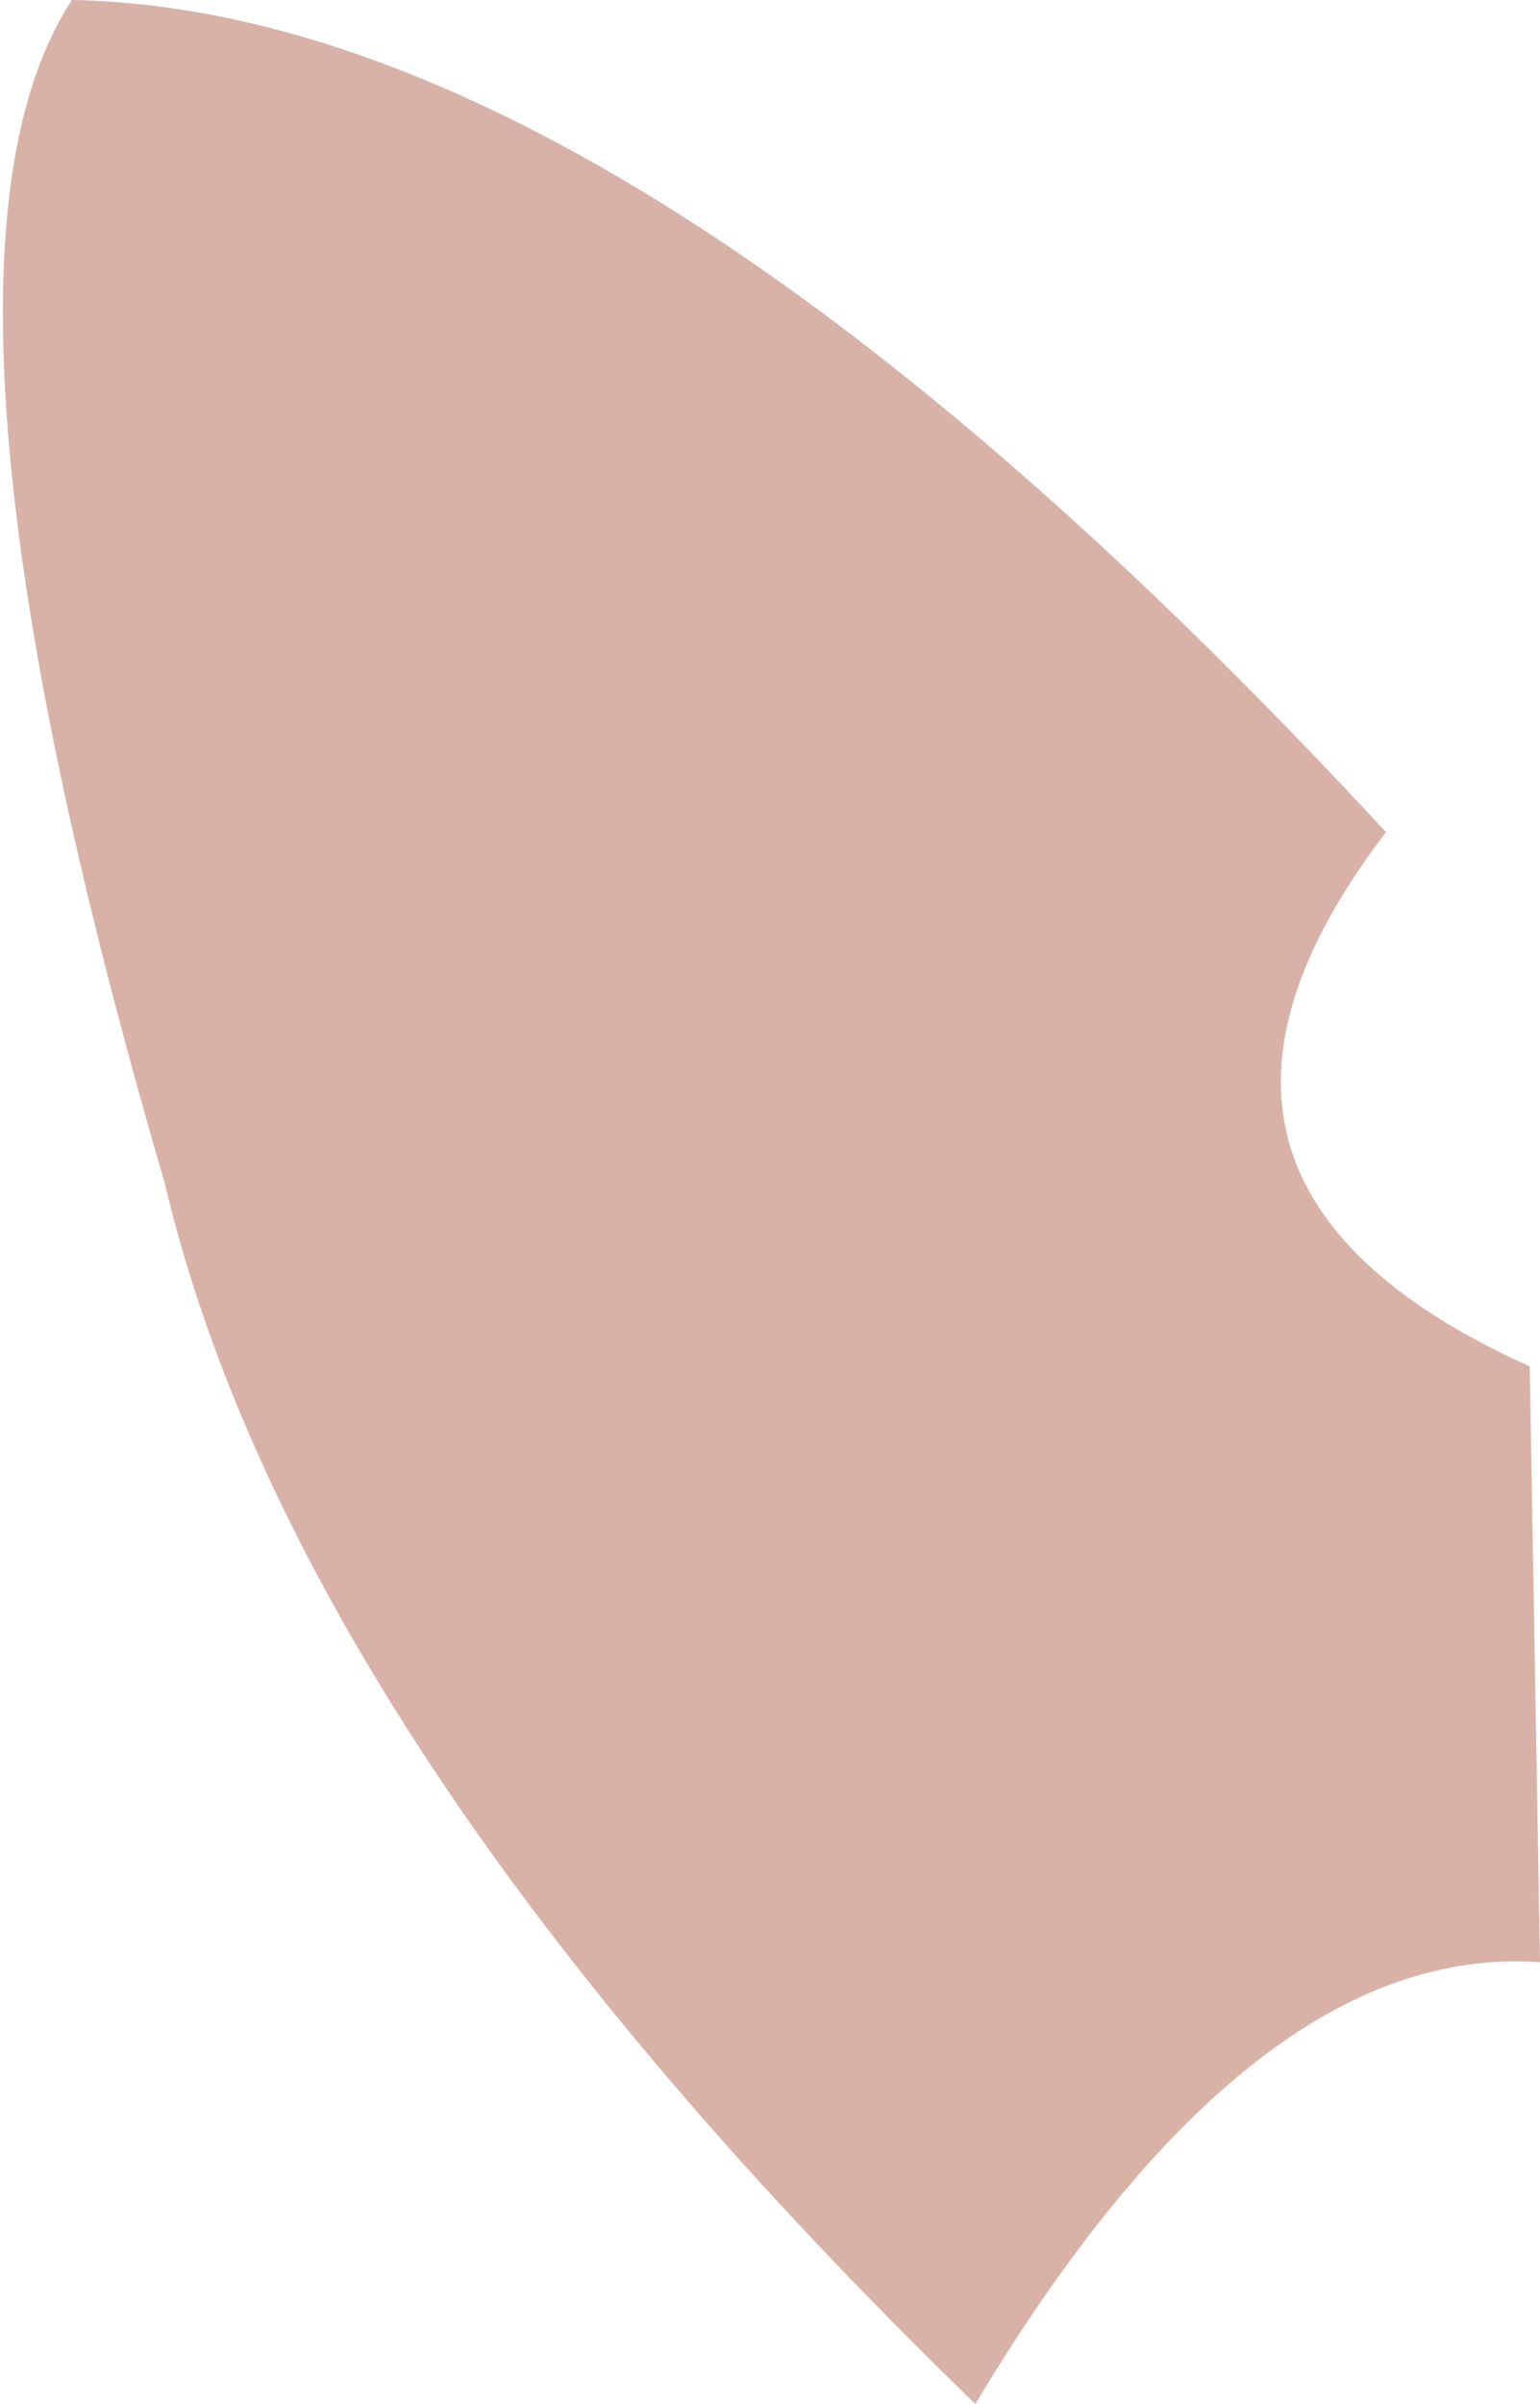 <?xml version="1.0" encoding="UTF-8" standalone="no"?>
<svg xmlns:ffdec="https://www.free-decompiler.com/flash" xmlns:xlink="http://www.w3.org/1999/xlink" ffdec:objectType="shape" height="11.7px" width="7.5px" xmlns="http://www.w3.org/2000/svg">
  <g transform="matrix(1.0, 0.0, 0.0, 1.0, 5.8, 4.8)">
    <path d="M-5.0 0.95 Q-6.3 -3.5 -5.45 -4.8 -2.75 -4.75 0.95 -0.75 -0.35 0.95 1.65 1.85 L1.7 4.75 Q0.3 4.65 -1.05 6.9 -4.35 3.7 -5.0 0.95" fill="#d9b2a7" fill-rule="evenodd" stroke="none"/>
  </g>
</svg>
